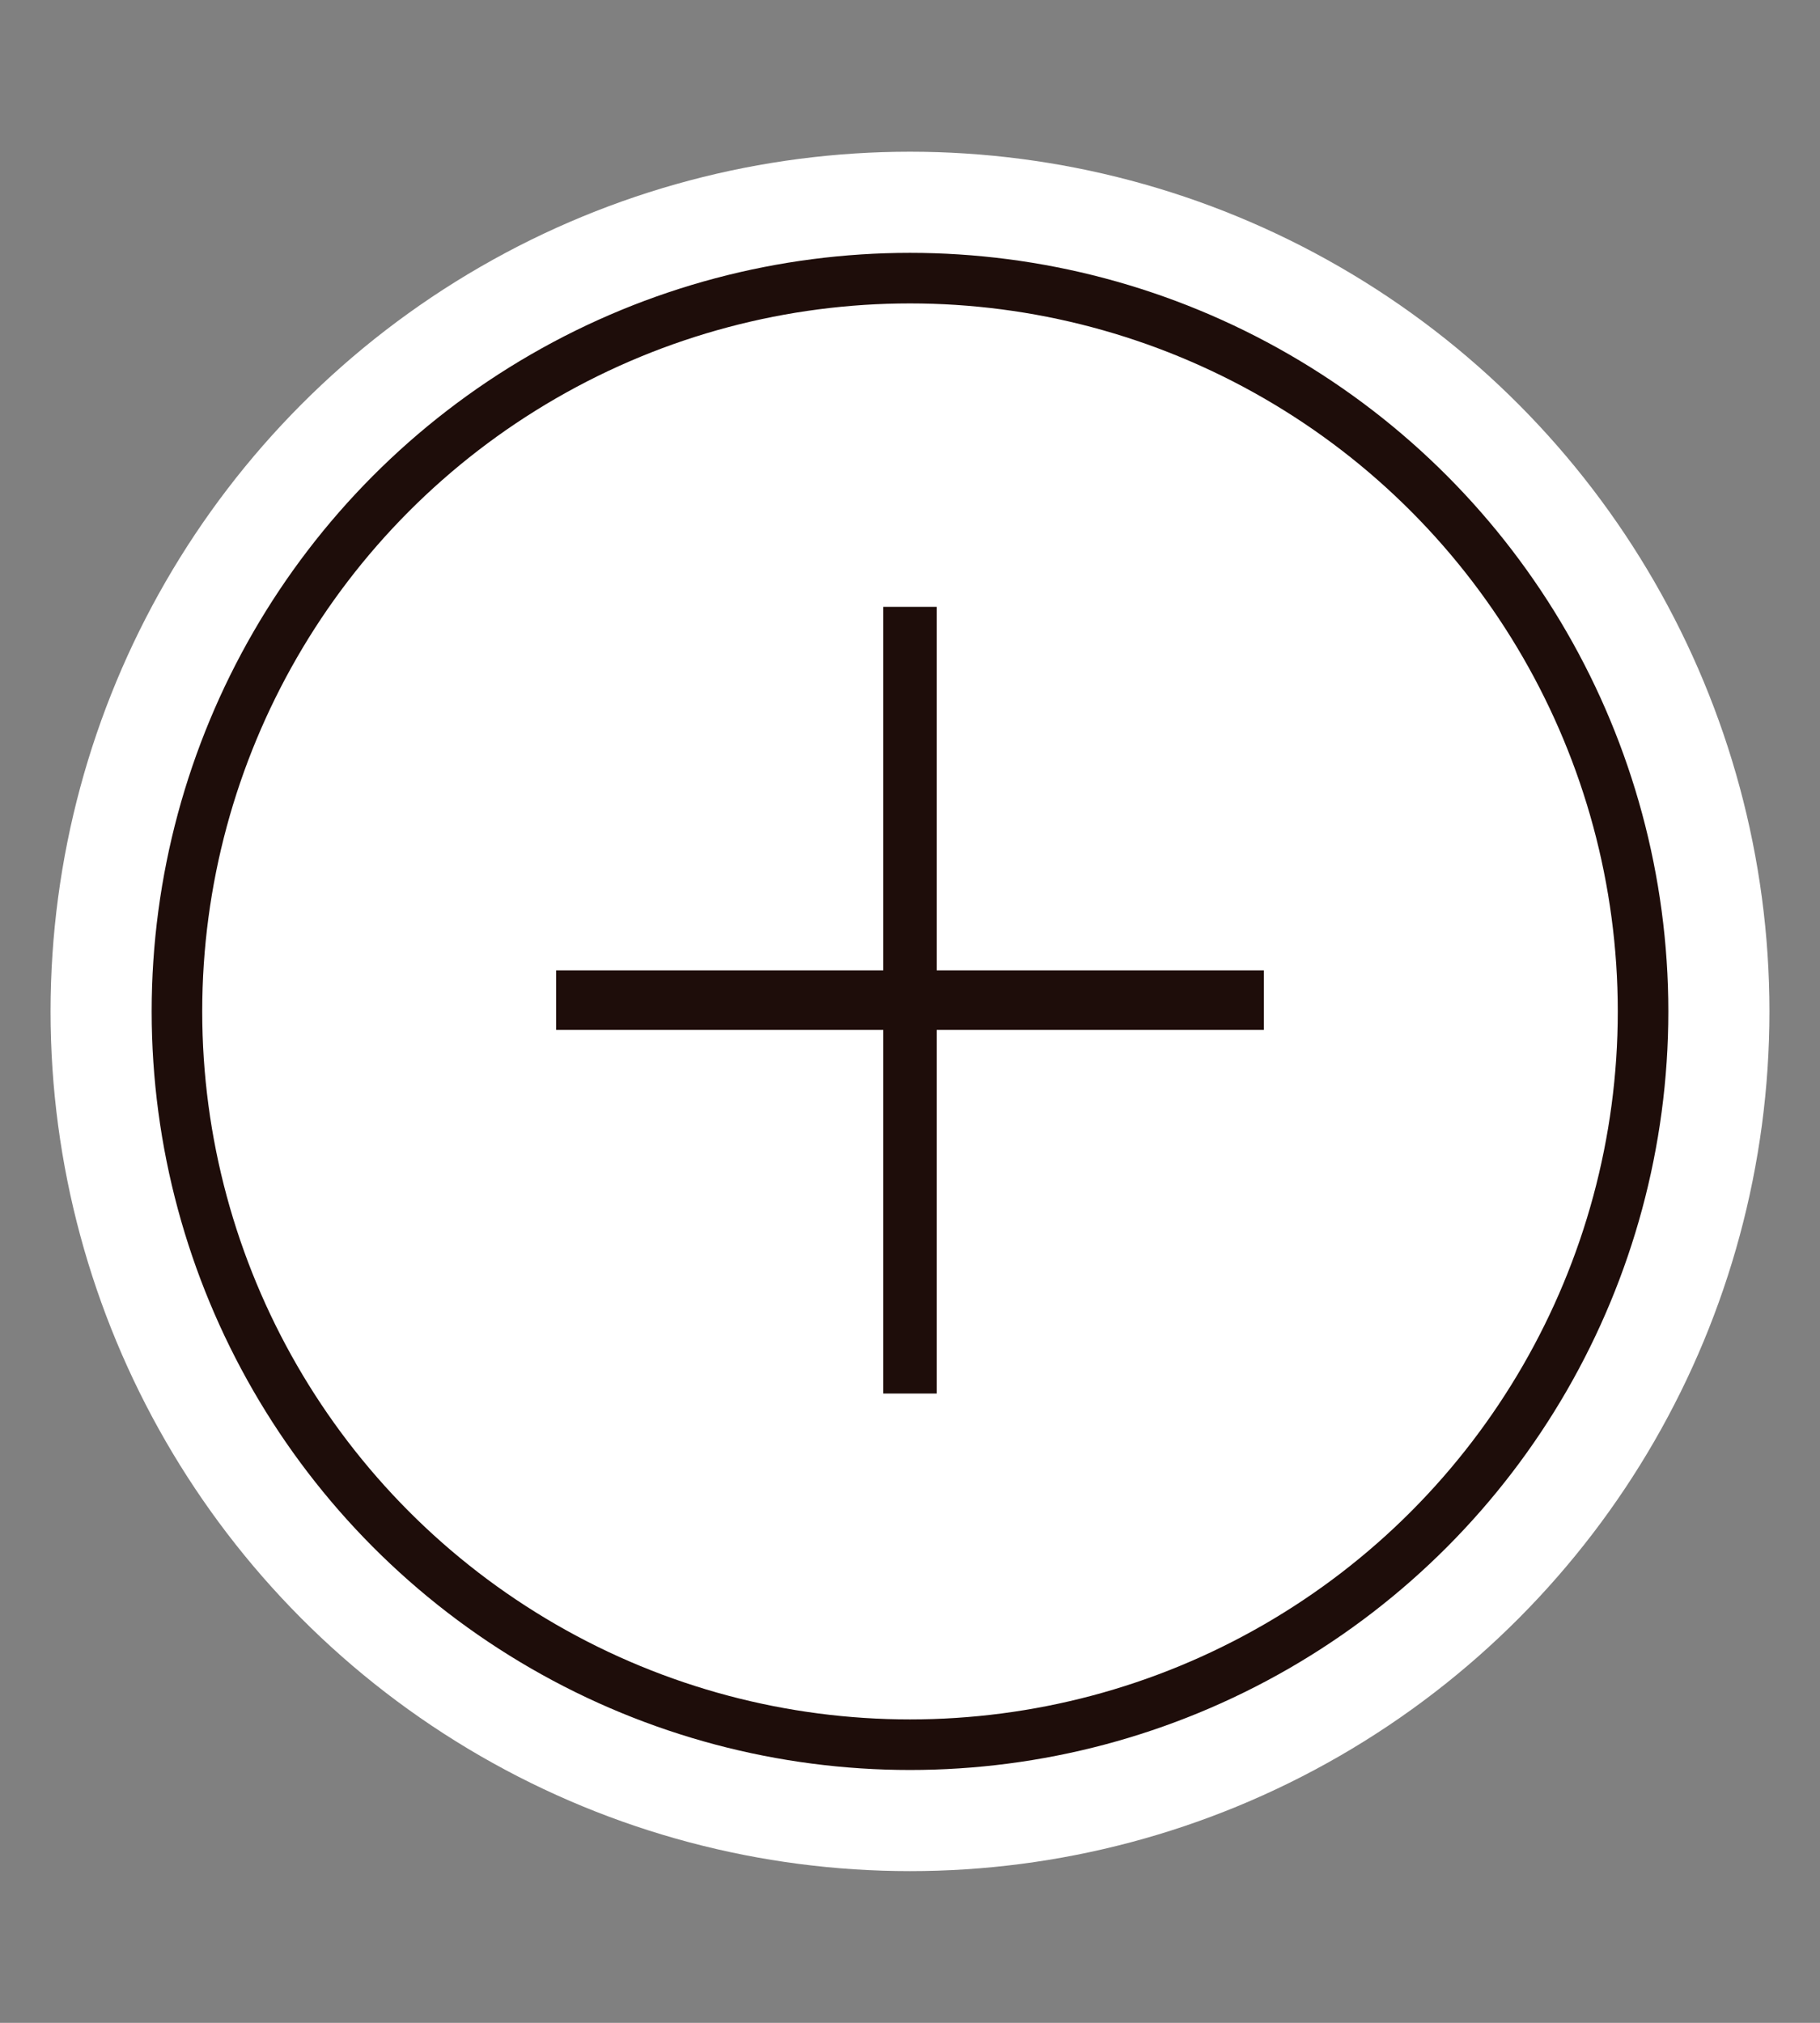 <svg width="36" height="40" viewBox="0 0 36 40" fill="none" xmlns="http://www.w3.org/2000/svg">
<rect x="0" y="0" width="36" height="40" fill="#808080" stroke="none"/>
<circle cx="18" cy="20" r="17" fill="white"/>
<circle cx="18" cy="20" r="14.5" stroke="#1E0D0A"/>
<path d="M25 20.366H18.529V27.556H17.47V20.366H11V19.189H17.47V12H18.529V19.189H25V20.366Z" fill="#1E0D0A"/>
</svg>
